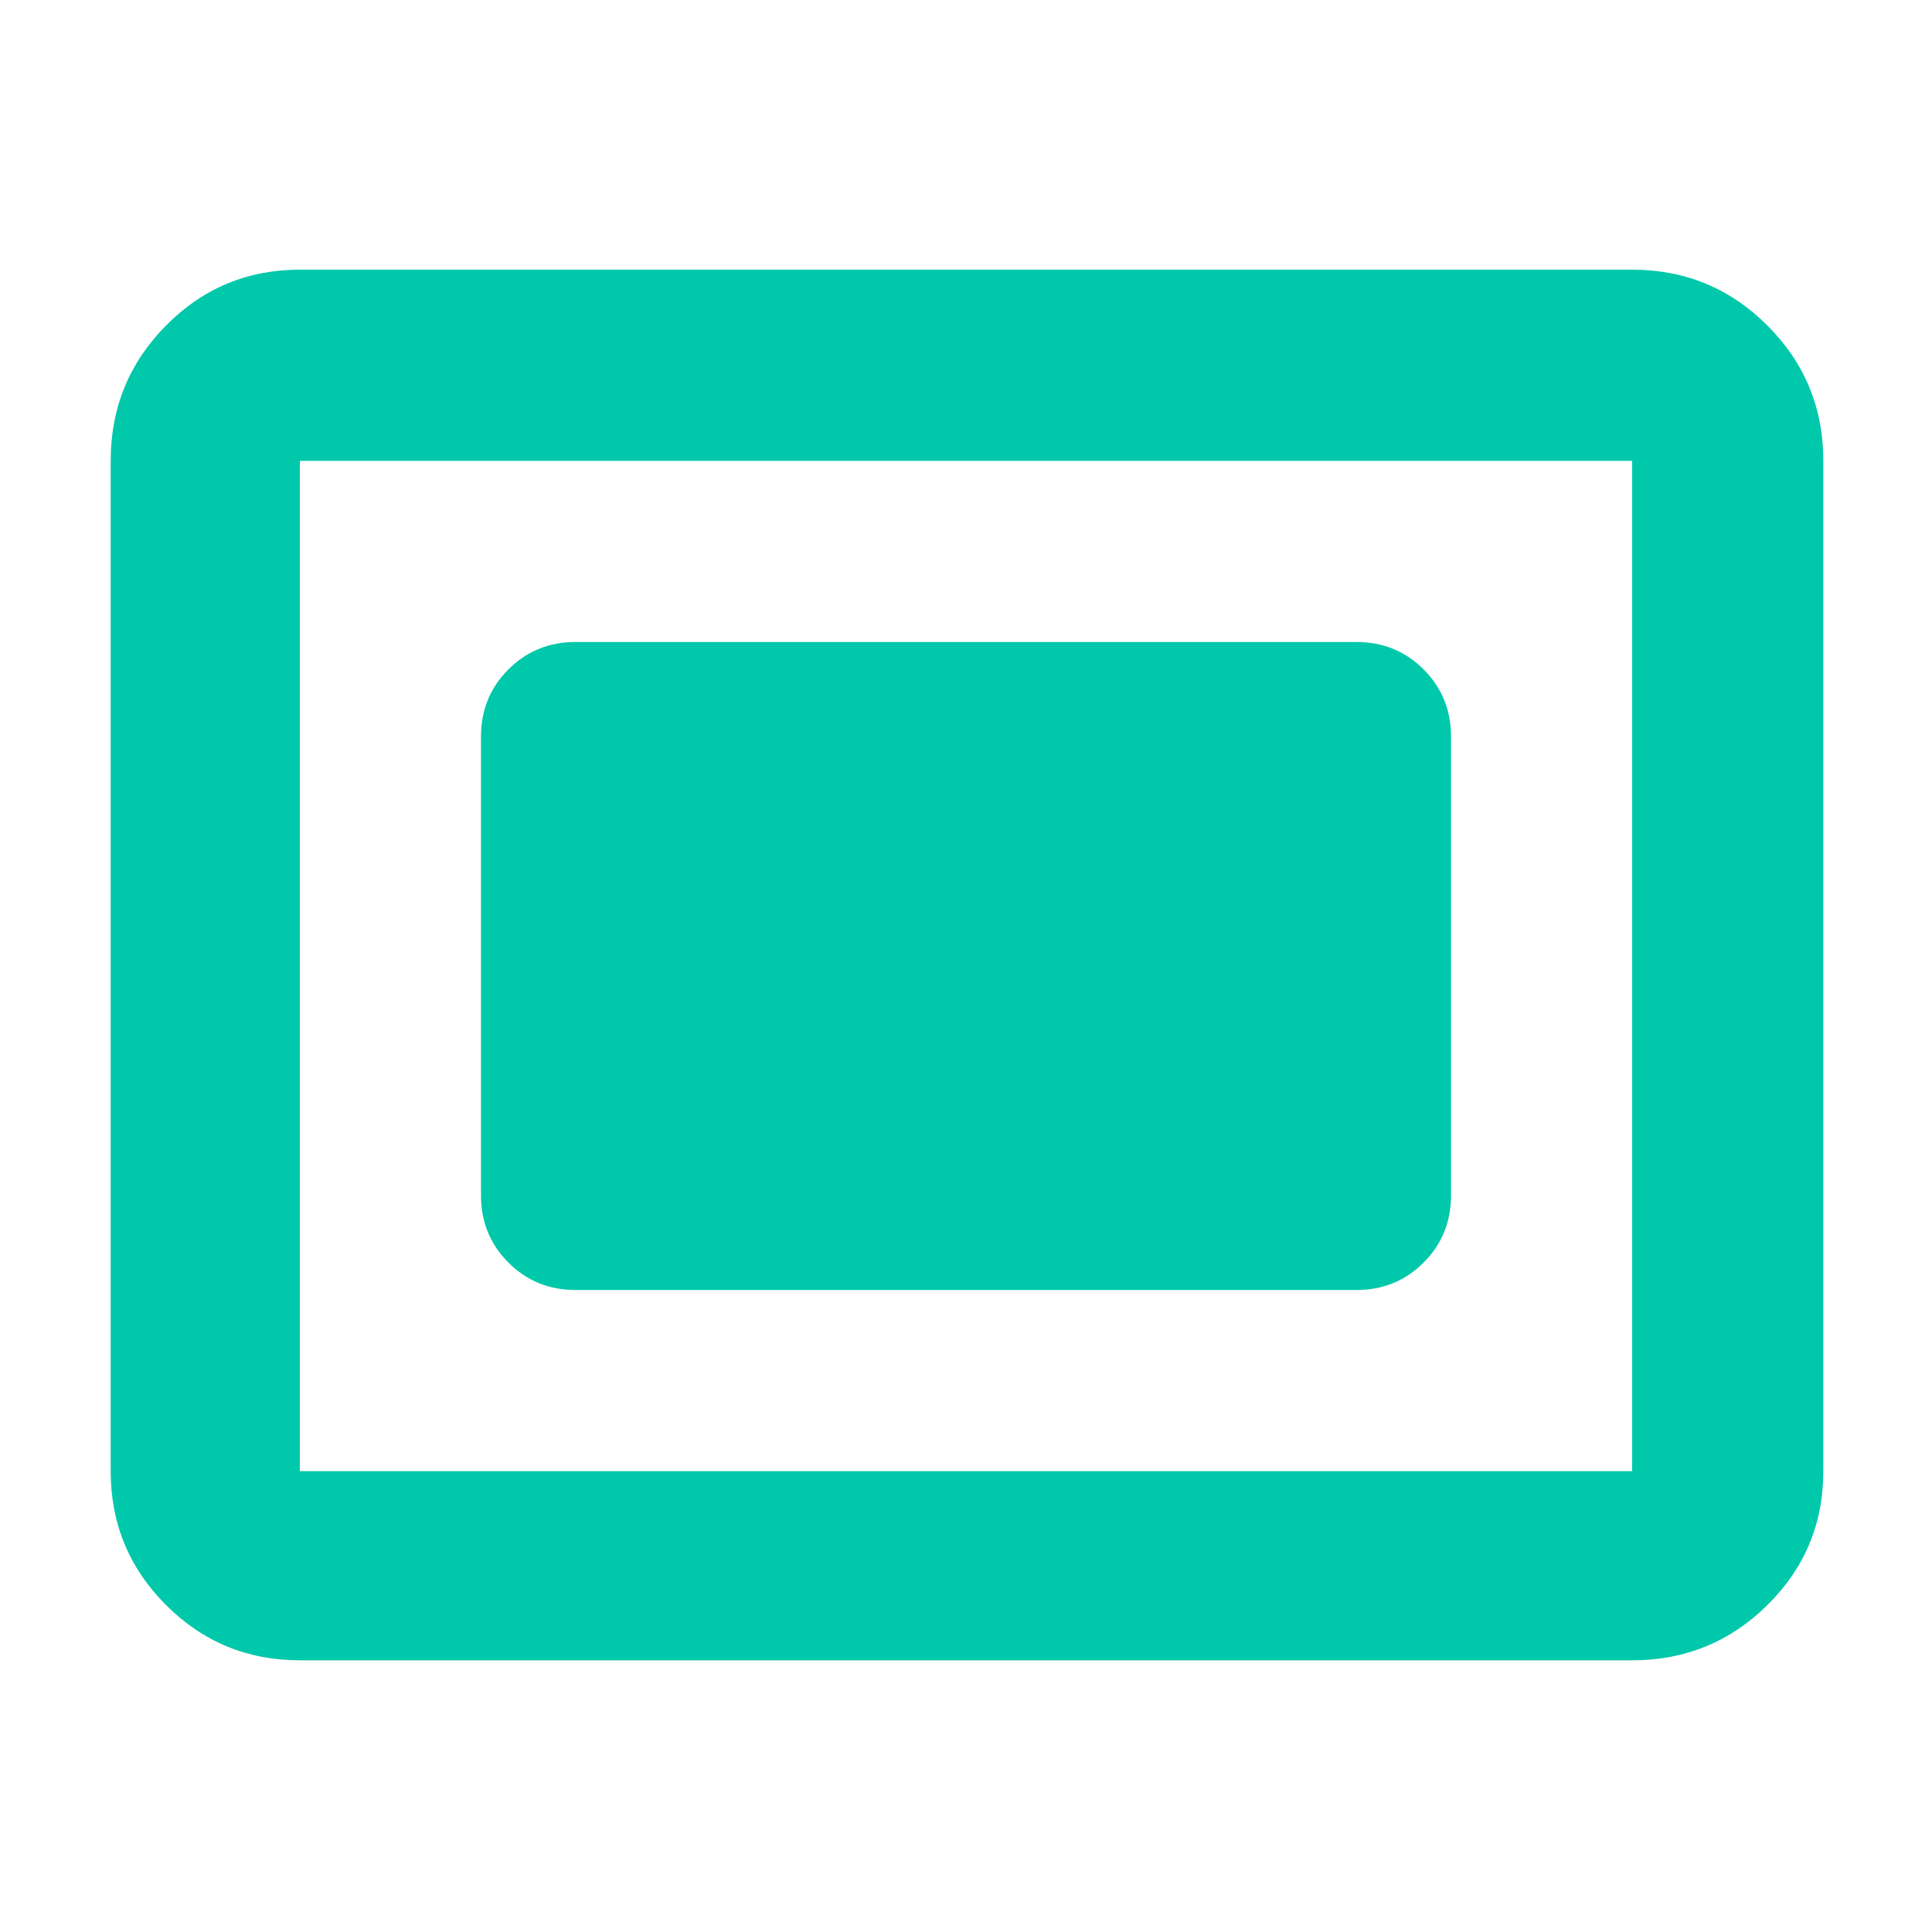 <svg xmlns="http://www.w3.org/2000/svg" height="48" viewBox="0 -960 960 960" width="48"><path fill="rgb(0, 200, 170)" d="M149-135q-39.05 0-66.53-27.48Q55-189.95 55-229v-502q0-39.46 27.47-67.23Q109.95-826 149-826h662q39.46 0 67.23 27.77Q906-770.46 906-731v502q0 39.05-27.77 66.52Q850.46-135 811-135H149Zm0-94h662v-502H149v502Zm137-90h388q19.75 0 33.38-13.63Q721-346.25 721-366v-228q0-19.75-13.62-33.38Q693.75-641 674-641H286q-19.75 0-33.37 13.62Q239-613.75 239-594v228q0 19.75 13.63 33.37Q266.25-319 286-319Zm-137 90v-502 502Z"/></svg>